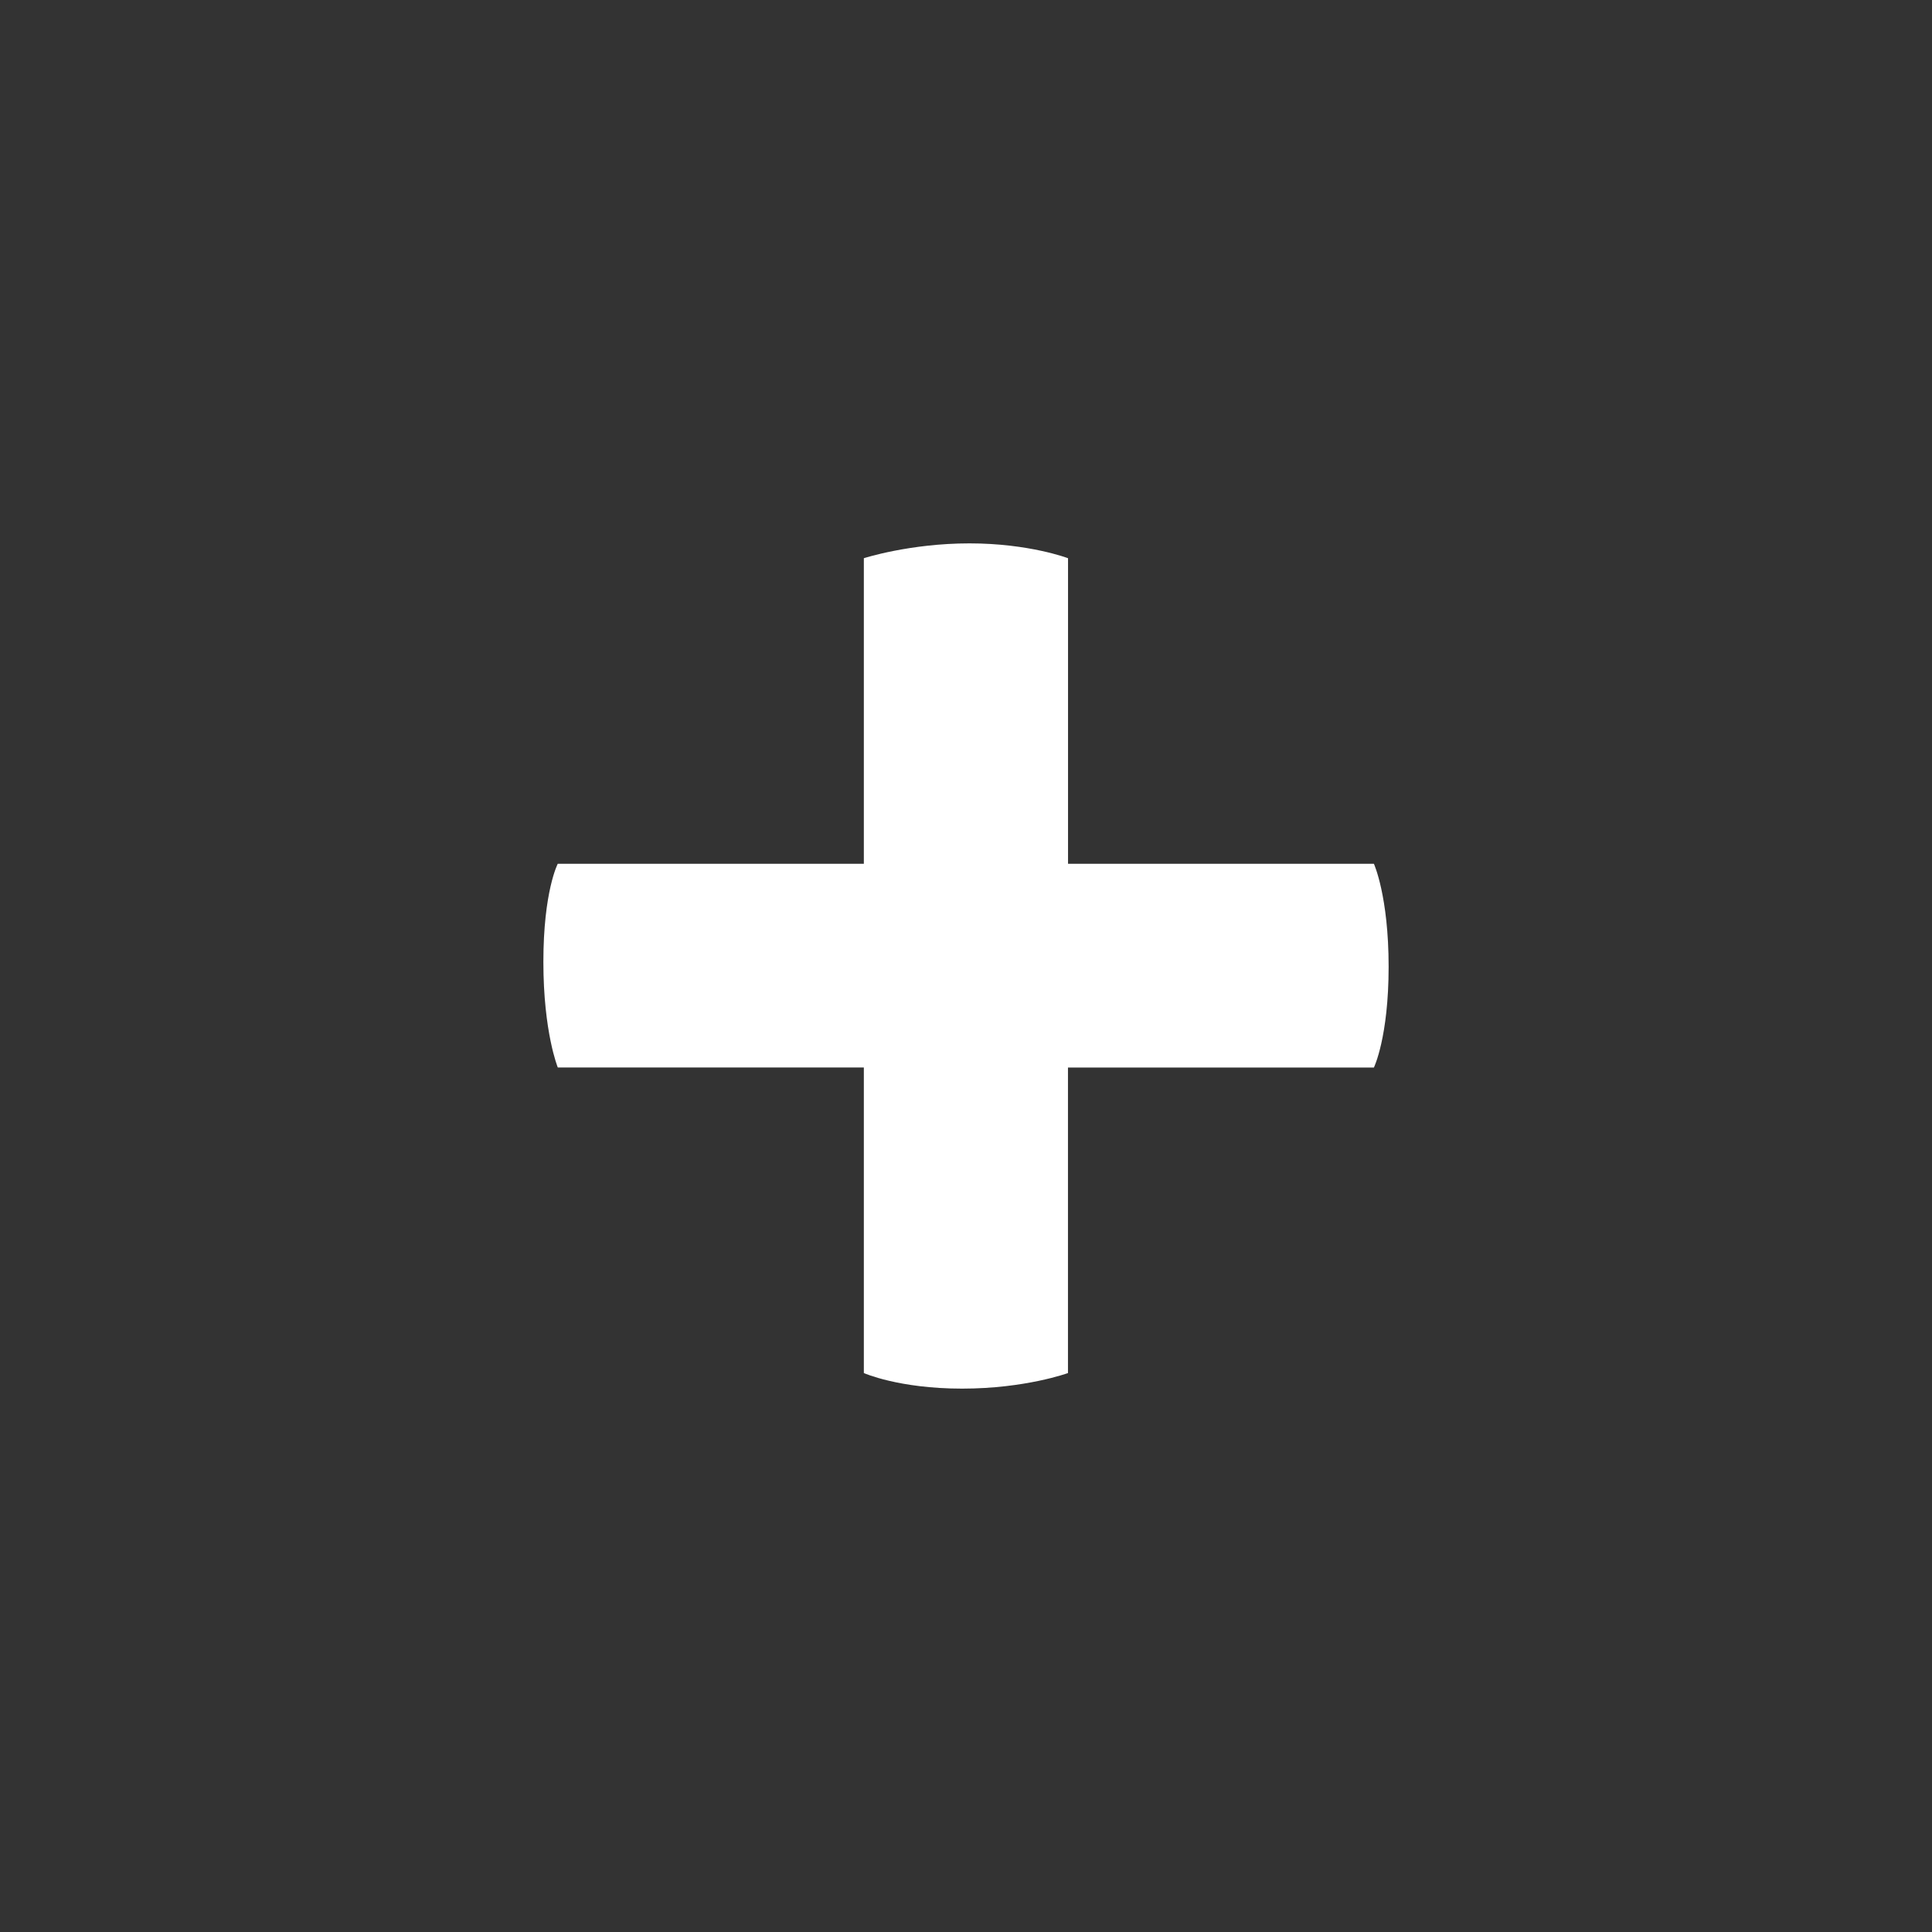 <svg xmlns="http://www.w3.org/2000/svg" width="32" height="32" fill="none"><rect width="100%" height="100%" fill="#333333" stroke="none"/><path fill="#fff" fill-rule="evenodd" d="M14.308 9.246v5.061h-5.07S9 14.764 9 15.931s.239 1.75.239 1.75h5.069v5.061s.577.258 1.627.258 1.754-.258 1.754-.258v-5.06h5.067s.244-.5.244-1.671c0-1.17-.244-1.704-.244-1.704H17.69V9.246S17.048 9 16.057 9s-1.75.246-1.75.246z" clip-rule="evenodd"/></svg>